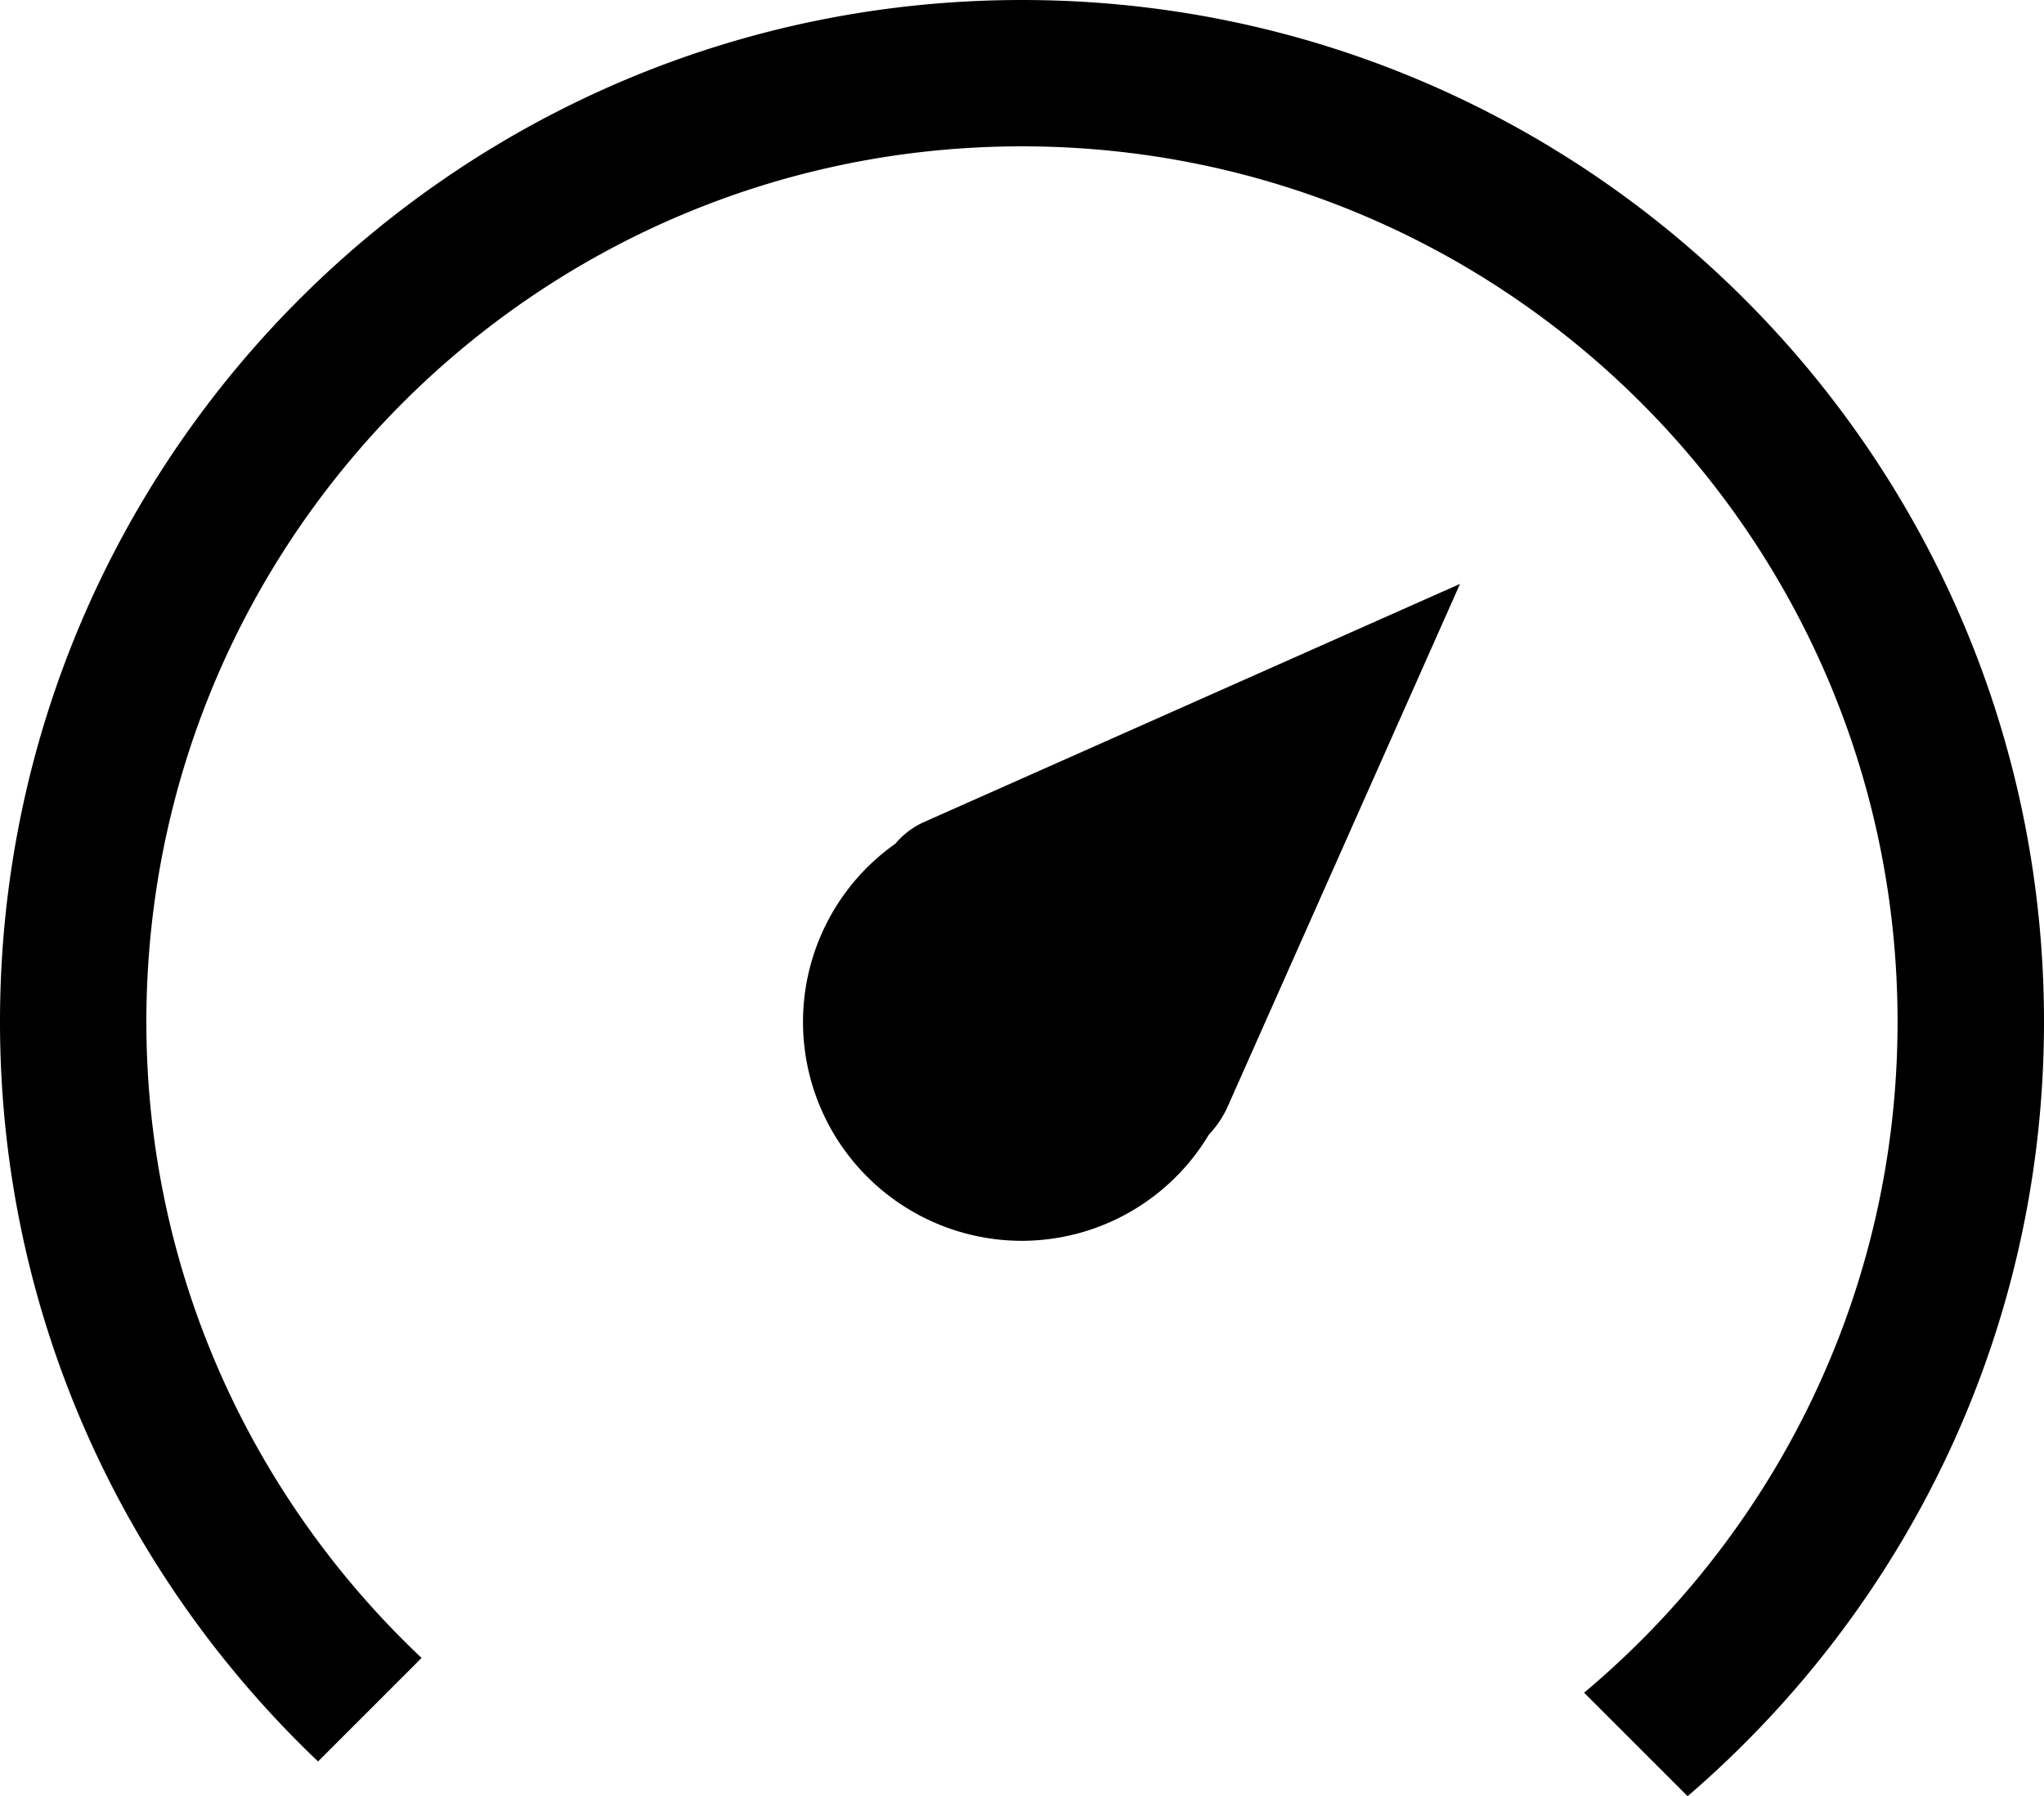 <svg xmlns="http://www.w3.org/2000/svg" width="28" height="24.609" viewBox="0 0 28 24.609"><path fill-rule="evenodd" clip-rule="evenodd" d="M23.118 24.609L21.7 23.191c2.624-2.2 4.294-5.5 4.294-9.191 0-6.625-5.37-11.995-11.995-11.995S2.005 7.375 2.005 14c0 3.437 1.454 6.528 3.77 8.715l-1.418 1.418C1.678 21.583 0 17.991 0 14 0 6.268 6.268 0 14 0s14 6.268 14 14c0 4.246-1.897 8.042-4.882 10.609zM12.267 11.558a1.09 1.09 0 0 1 .383-.292L20 8l-3.183 7.162a1.373 1.373 0 0 1-.257.383A2.99 2.99 0 0 1 14 17a3 3 0 0 1-3-3 2.99 2.99 0 0 1 1.267-2.442z"/></svg>